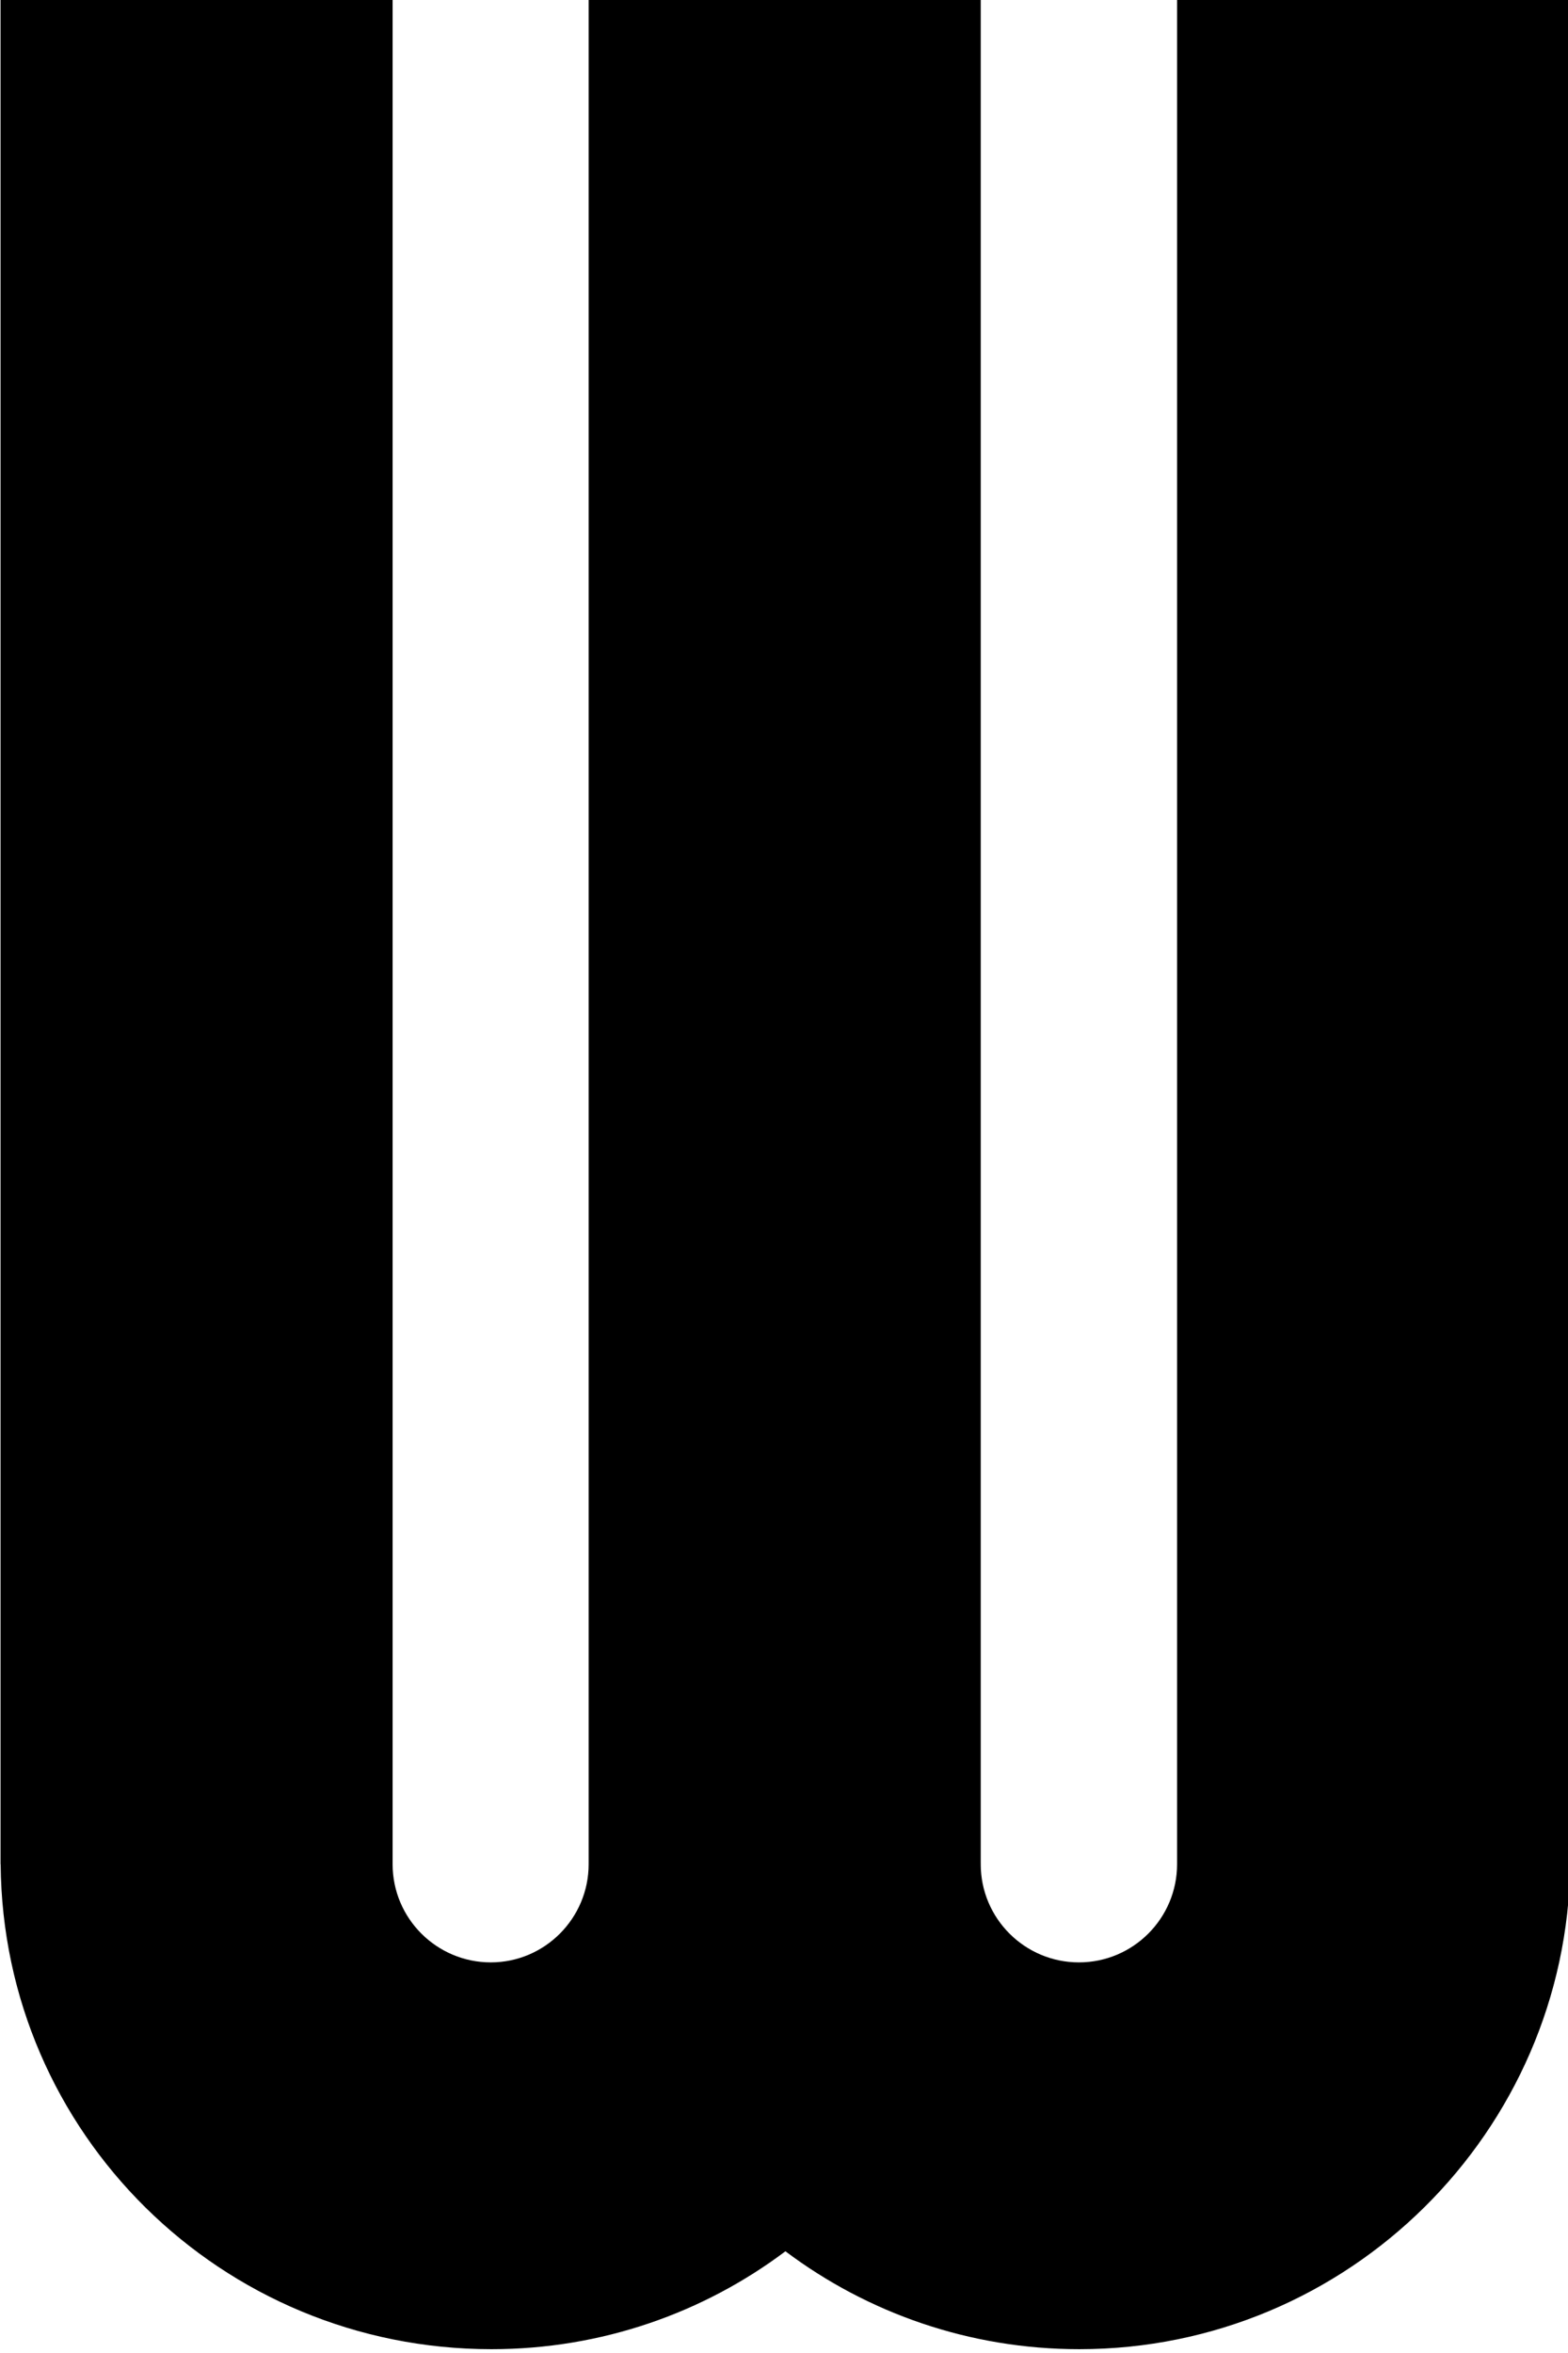 <svg id="svg4201" xmlns:rdf="http://www.w3.org/1999/02/22-rdf-syntax-ns#" xmlns="http://www.w3.org/2000/svg" height="357" width="238" version="1.1" xmlns:cc="http://creativecommons.org/ns#" xmlns:dc="http://purl.org/dc/elements/1.1/" viewBox="0 0 237.697 356.541">
	<g id="layer1" transform="translate(0 -696)">
		<g id="g49" transform="matrix(4.68 0 0 4.68 119 874)">
			<path id="path51" d="m0 0m12.7-38.1v44.8 15.6h-0.001c0 0.008 0.001 0.016 0.001 0.023 0 1.75-1.42 3.18-3.18 3.18-1.75 0-3.18-1.42-3.18-3.18 0-0.007 0.002-0.015 0.002-0.023h-0.002v-15.6-44.8h-12.7v44.8 15.6h-0.002c0 0.008 0.002 0.016 0.002 0.023 0 1.75-1.42 3.18-3.17 3.18s-3.18-1.42-3.18-3.18v-0.023-15.6-44.8h-12.7v60.3 0.127h0.004c0.069 8.71 7.15 15.7 15.9 15.7 3.57 0 6.87-1.18 9.52-3.17 2.65 1.99 5.95 3.17 9.52 3.17 8.72 0 15.8-7.04 15.9-15.7h0.004v-0.127-60.3h-12.7z"/>
		</g>
	</g>
</svg>
